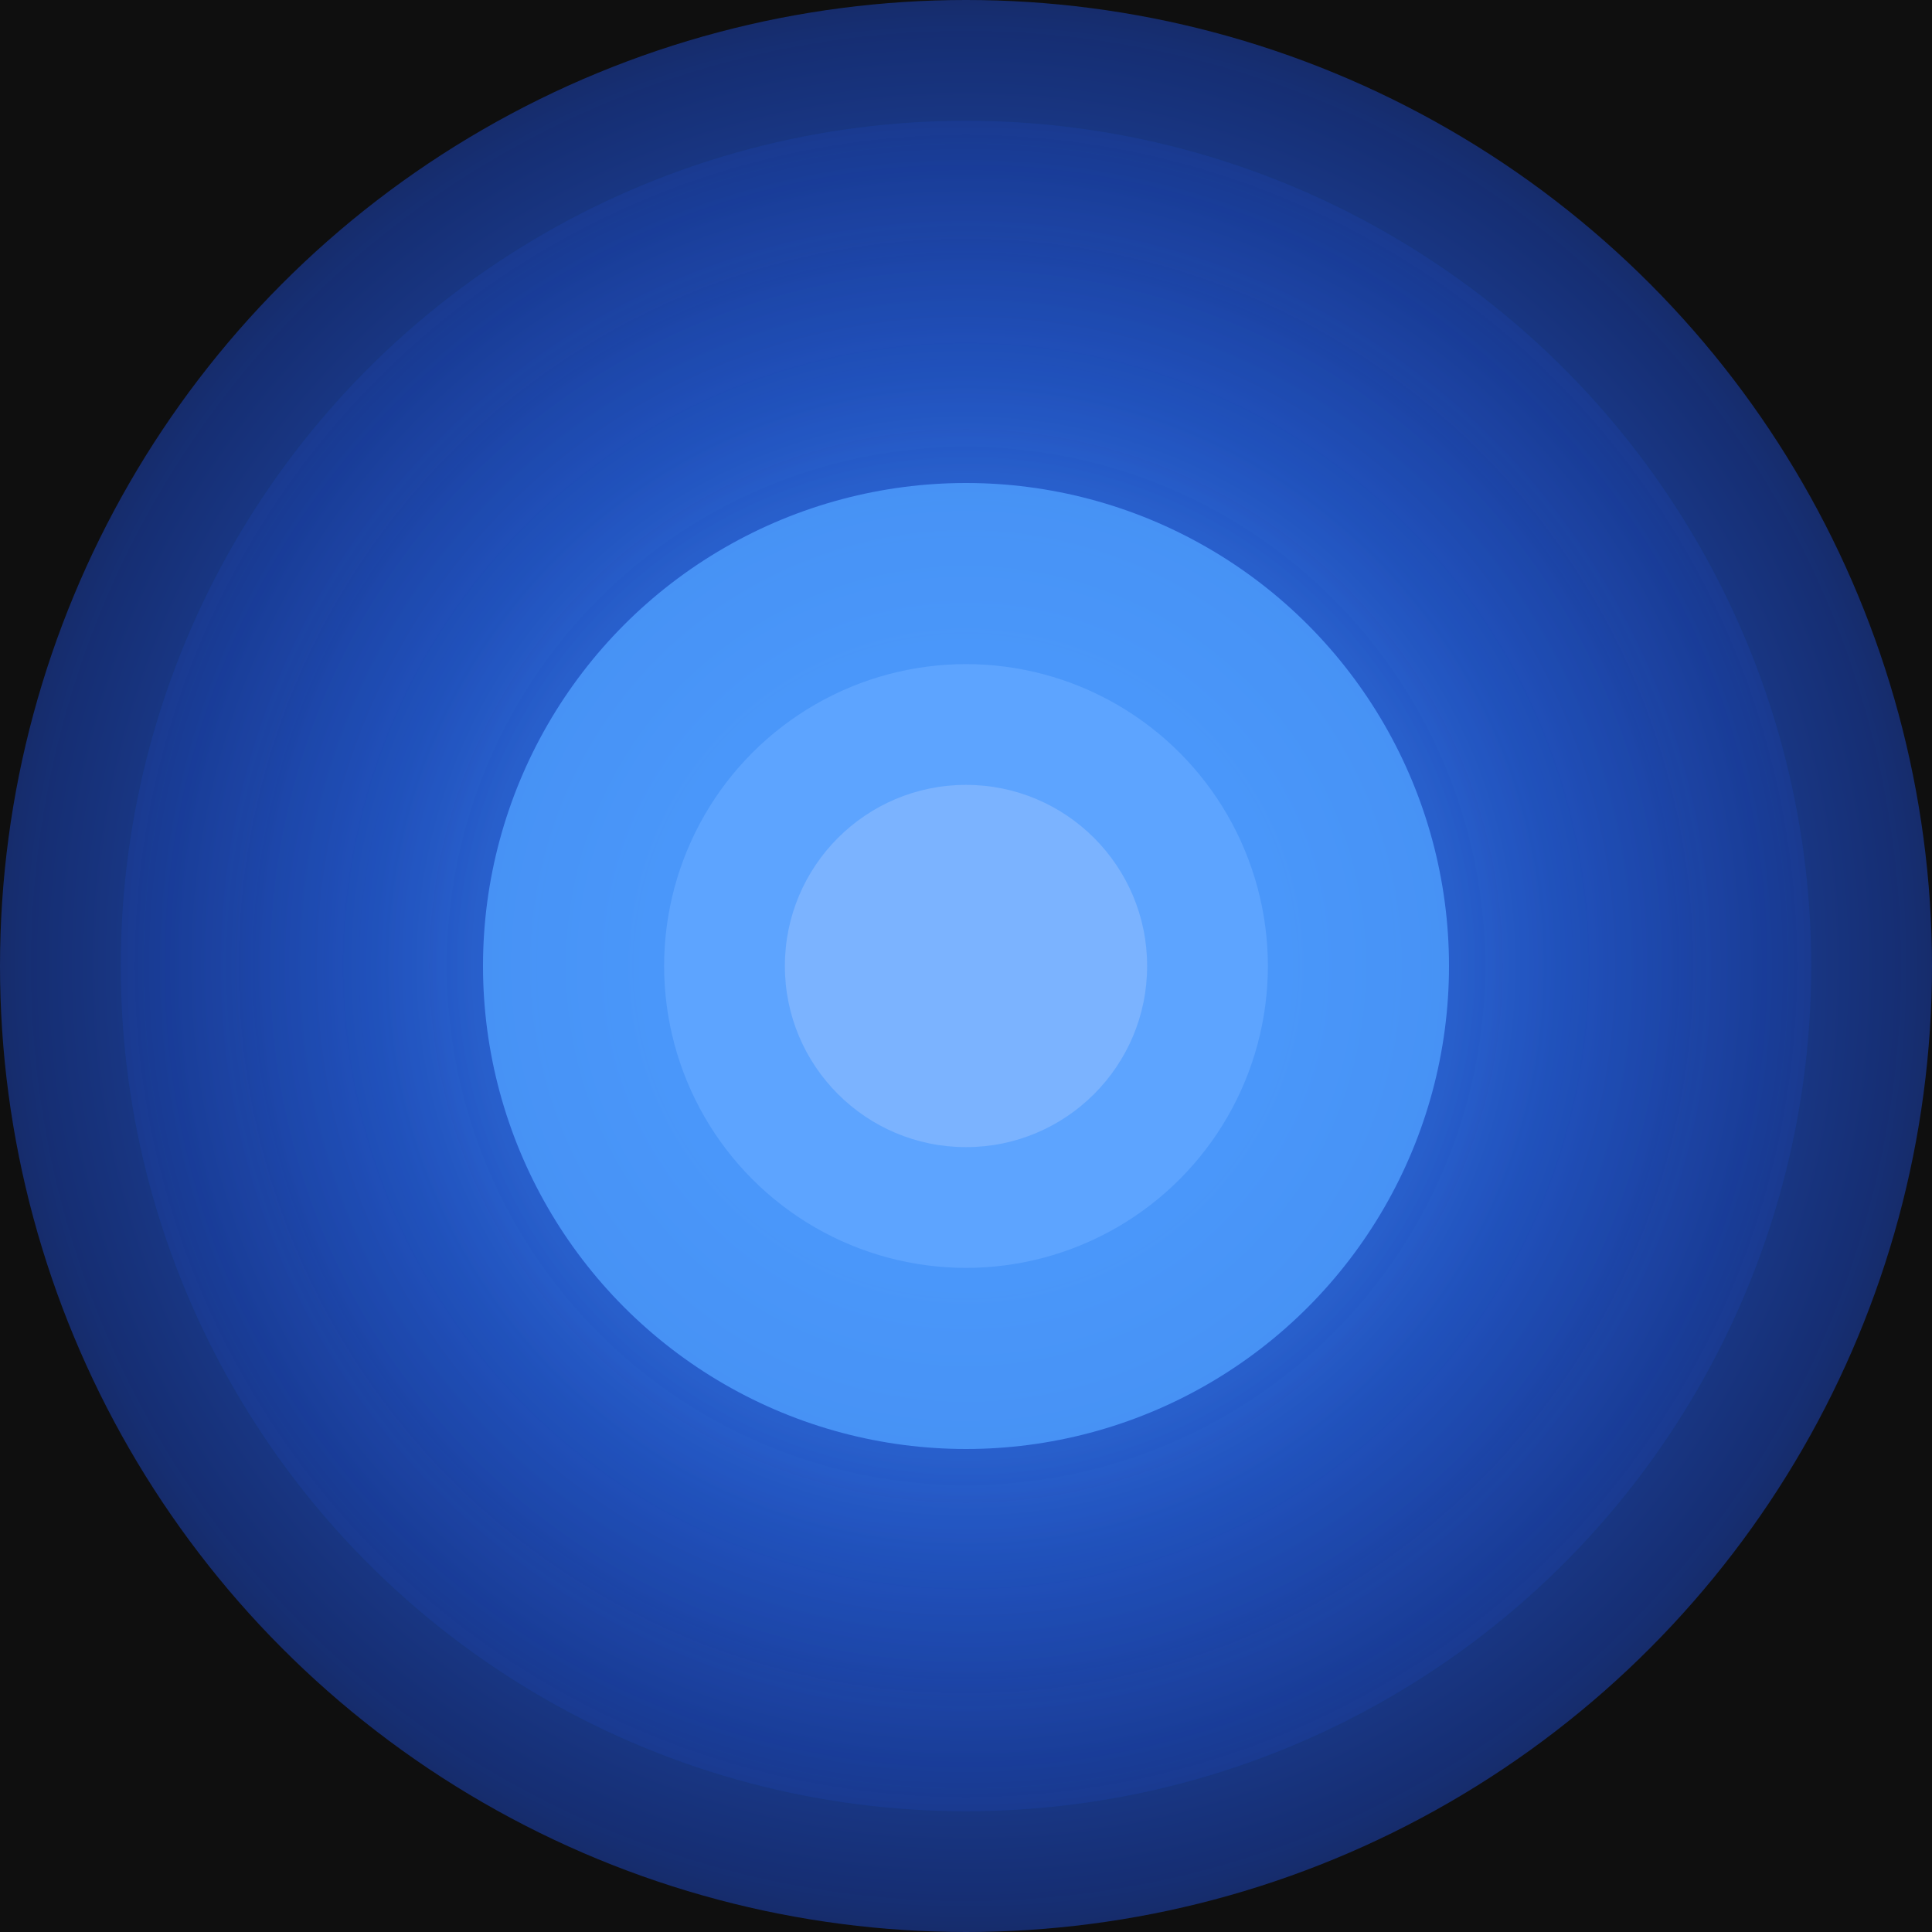 <svg width="32" height="32" viewBox="0 0 32 32" xmlns="http://www.w3.org/2000/svg">
  <defs>
    <!-- Create a much more diffused, ethereal blue glow matching the PNG -->
    <radialGradient id="etherealBlueGlow" cx="50%" cy="50%" r="80%">
      <!-- Core bright electric blue -->
      <stop offset="0%" style="stop-color:#4F9FFF;stop-opacity:1" />
      <!-- Bright blue center -->
      <stop offset="20%" style="stop-color:#3B82F6;stop-opacity:0.9" />
      <!-- Medium blue -->
      <stop offset="40%" style="stop-color:#2563EB;stop-opacity:0.7" />
      <!-- Soft blue -->
      <stop offset="60%" style="stop-color:#1D4ED8;stop-opacity:0.5" />
      <!-- Very soft blue -->
      <stop offset="80%" style="stop-color:#1E40AF;stop-opacity:0.2" />
      <!-- Almost transparent blue -->
      <stop offset="100%" style="stop-color:#1E3A8A;stop-opacity:0.05" />
    </radialGradient>
    
    <!-- Multiple blur filters for ultra-soft edges -->
    <filter id="ultraSoftBlur" x="-50%" y="-50%" width="200%" height="200%">
      <feGaussianBlur stdDeviation="3" result="blur1"/>
      <feGaussianBlur stdDeviation="2" result="blur2"/>
      <feMerge>
        <feMergeNode in="blur1"/>
        <feMergeNode in="blur2"/>
      </feMerge>
    </filter>
    
    <!-- Additional soft glow effect -->
    <filter id="softGlow" x="-100%" y="-100%" width="300%" height="300%">
      <feGaussianBlur stdDeviation="4" result="glow"/>
      <feColorMatrix type="matrix" values="1 0 0 0 0.3  0 0.5 1 0 0.8  0 0 1 0 1  0 0 0 1 0" result="blueGlow"/>
      <feMerge>
        <feMergeNode in="glow"/>
        <feMergeNode in="blueGlow"/>
      </feMerge>
    </filter>
  </defs>
  
  <!-- Dark background (almost black) -->
  <rect width="32" height="32" fill="#0F0F0F"/>
  
  <!-- Main ethereal blue glow -->
  <circle cx="16" cy="16" r="16" fill="url(#etherealBlueGlow)" filter="url(#ultraSoftBlur)" />
  
  <!-- Additional soft glow layer for more diffusion -->
  <circle cx="16" cy="16" r="14" fill="url(#etherealBlueGlow)" filter="url(#softGlow)" opacity="0.6" />
  
  <!-- Bright core -->
  <circle cx="16" cy="16" r="8" fill="#4F9FFF" opacity="0.8" />
  <circle cx="16" cy="16" r="5" fill="#60A5FF" opacity="0.9" />
  <circle cx="16" cy="16" r="3" fill="#7BB3FF" opacity="1" />
</svg>